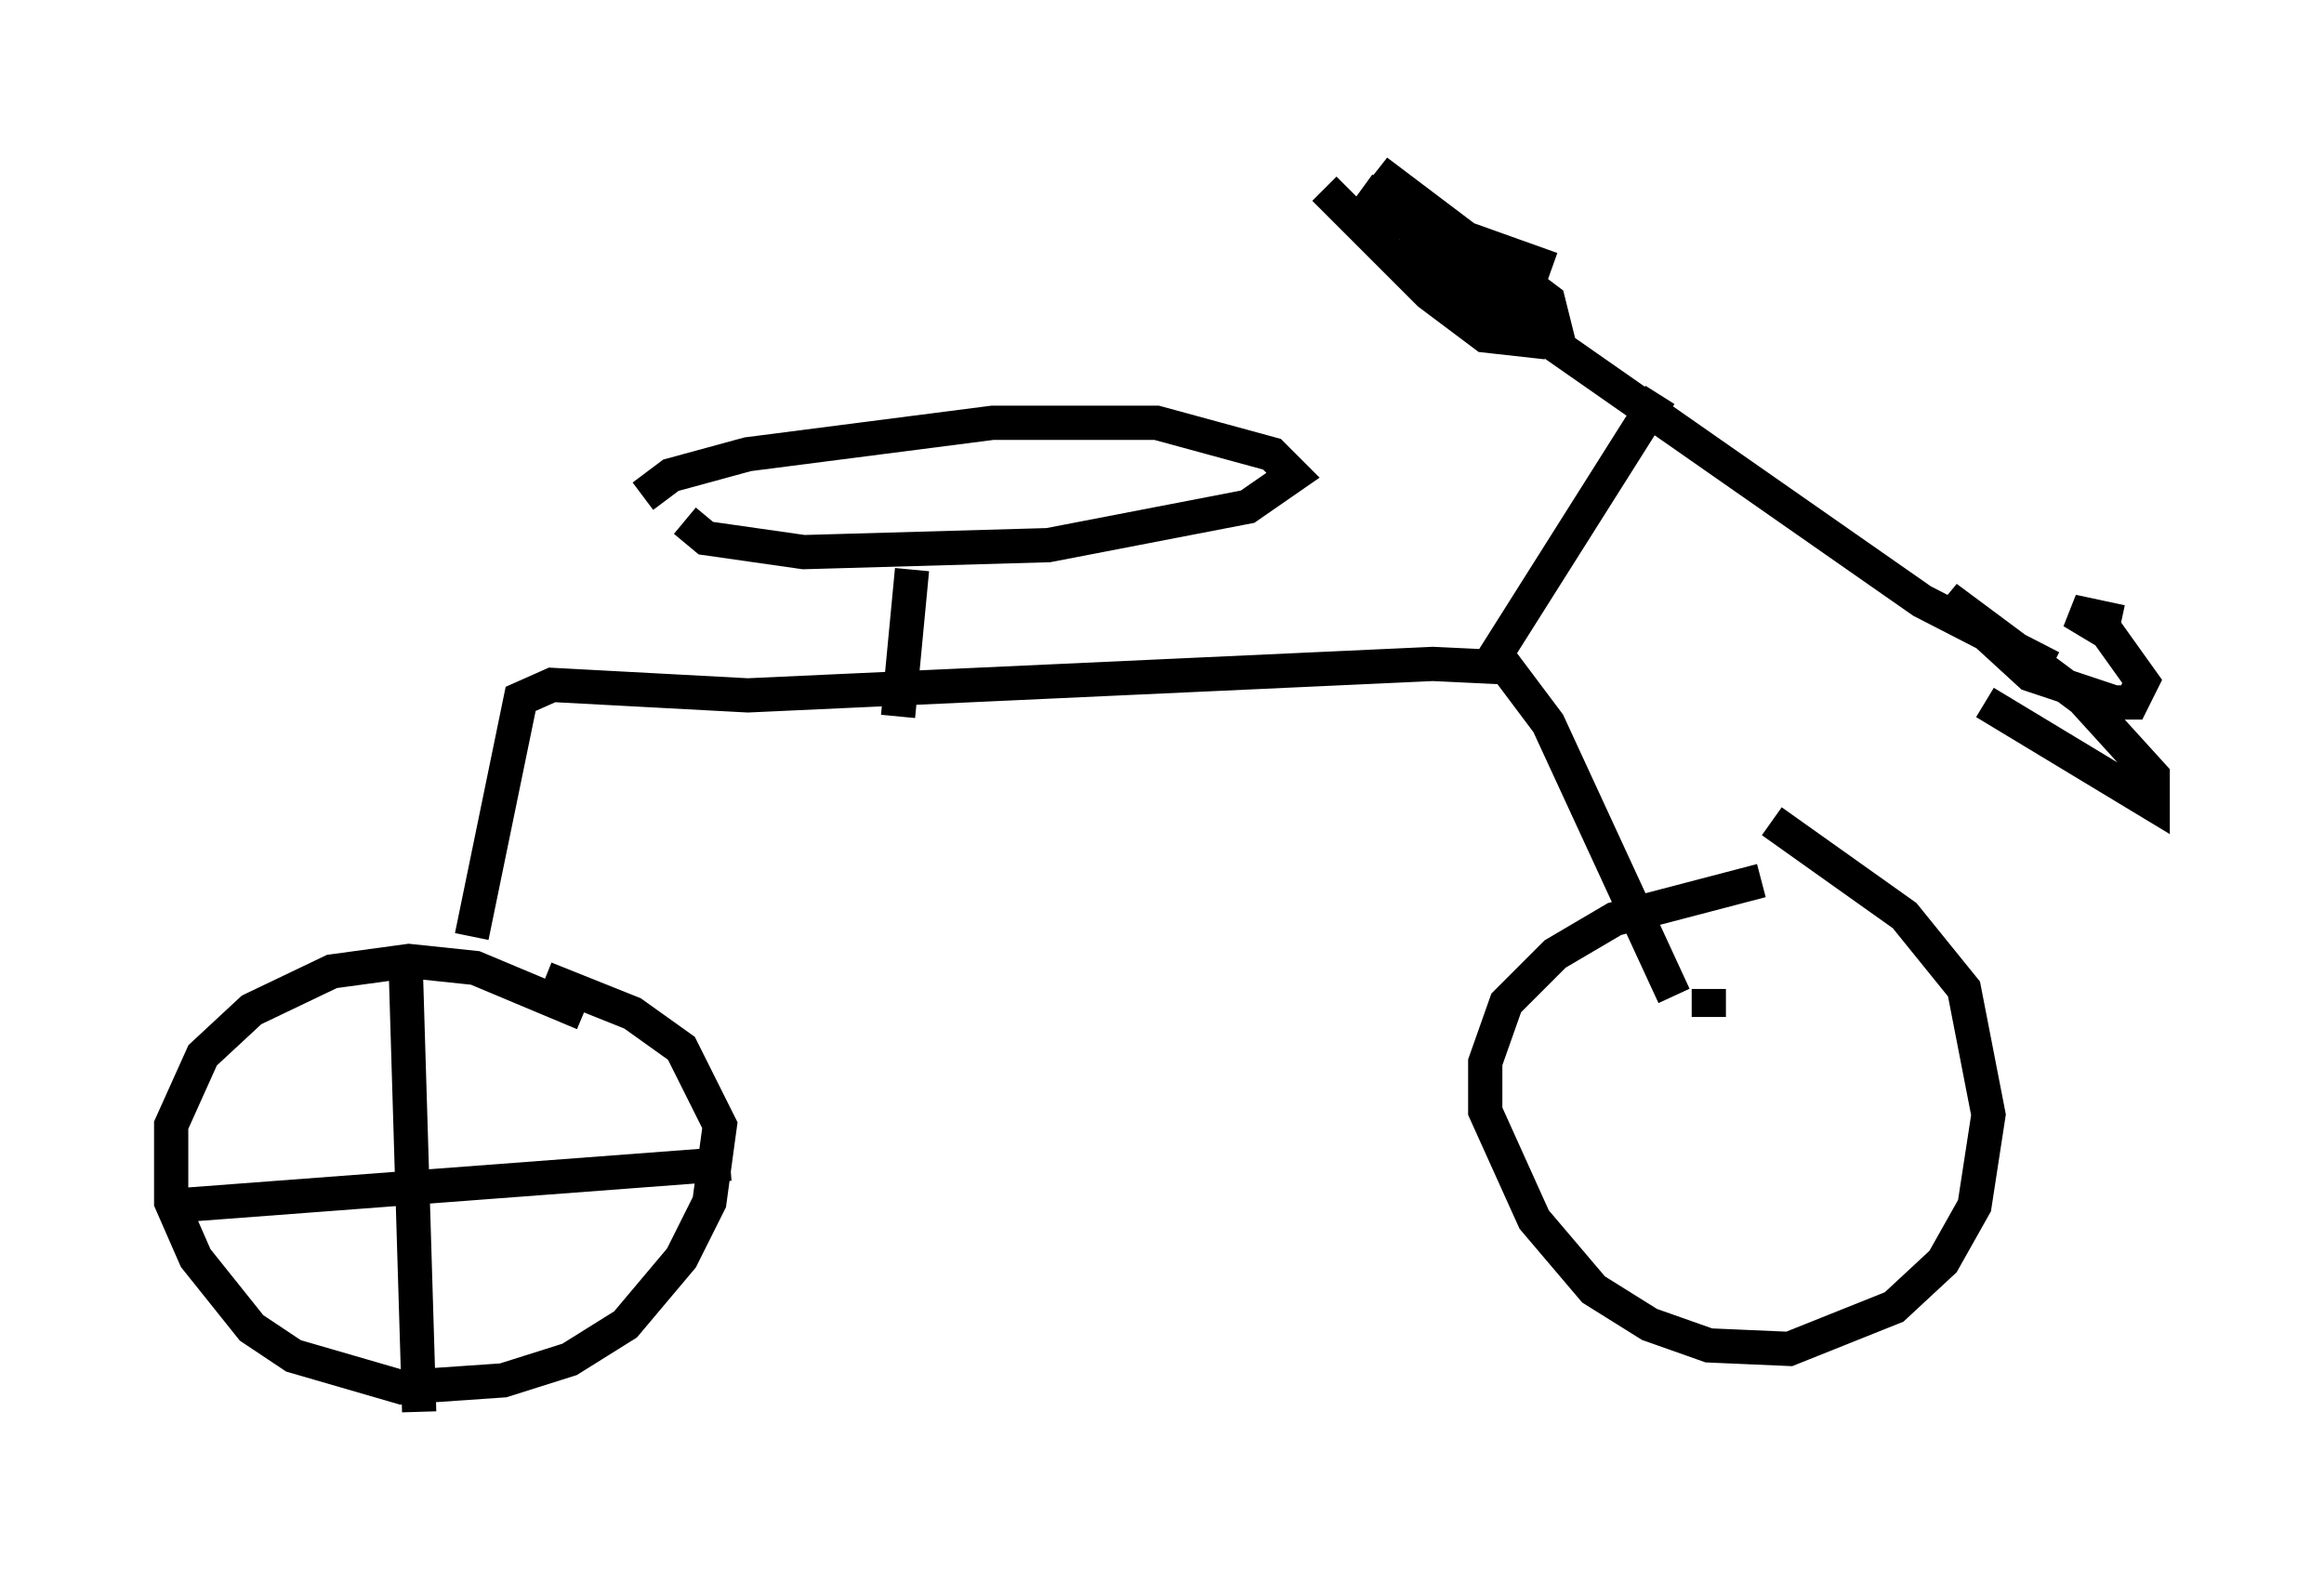 <?xml version="1.0" encoding="utf-8" ?>
<svg baseProfile="full" height="46.24" version="1.1" width="67.882" xmlns="http://www.w3.org/2000/svg" xmlns:ev="http://www.w3.org/2001/xml-events" xmlns:xlink="http://www.w3.org/1999/xlink"><defs /><rect fill="white" height="46.24" width="67.882" x="0" y="0" /><path d="M12.146, 32.257 m1.633, -4.9 l1.429, -6.942 0.919, -0.408 l5.717, 0.306 20.009, -0.919 l2.144, 0.102 1.225, 1.633 l3.675, 7.963 m-31.85, 0.51 l-3.165, -1.327 -1.94, -0.204 l-2.246, 0.306 -2.348, 1.123 l-1.429, 1.327 -0.919, 2.042 l0.0, 2.246 0.715, 1.633 l1.633, 2.042 1.225, 0.817 l3.165, 0.919 2.96, -0.204 l1.94, -0.613 1.633, -1.021 l1.633, -1.94 0.817, -1.633 l0.306, -2.246 -1.123, -2.246 l-1.429, -1.021 -2.552, -1.021 m35.525, -2.858 l-4.288, 1.123 -1.735, 1.021 l-1.429, 1.429 -0.613, 1.735 l0.0, 1.429 1.429, 3.165 l1.735, 2.042 1.633, 1.021 l1.735, 0.613 2.348, 0.102 l3.063, -1.225 1.429, -1.327 l0.919, -1.633 0.408, -2.654 l-0.715, -3.675 -1.735, -2.144 l-3.879, -2.756 m-8.167, -4.696 l4.9, -7.758 m-7.554, -4.594 l15.211, 10.617 3.777, 1.94 m-33.688, 1.429 l0.408, -4.288 m-6.635, -1.429 l0.613, 0.51 2.858, 0.408 l7.146, -0.204 5.819, -1.123 l1.327, -0.919 -0.613, -0.613 l-3.369, -0.919 -4.798, 0.0 l-7.146, 0.919 -2.246, 0.613 l-0.817, 0.613 m19.906, -8.983 l3.063, 3.063 1.633, 1.225 l0.919, 0.102 -0.613, -1.327 l-3.879, -3.063 5.513, 3.675 l-0.102, -0.408 -5.002, -3.777 l2.246, 1.838 2.858, 1.021 m12.658, 12.658 l4.9, 2.96 0.0, -0.817 l-2.042, -2.246 -3.981, -2.96 l2.45, 2.246 2.45, 0.817 l0.51, 0.0 0.306, -0.613 l-1.021, -1.429 -1.021, -0.613 l1.429, 0.306 m-50.123, 9.596 l0.408, 13.475 m-7.146, -6.023 l16.231, -1.225 m28.584, -5.104 l0.0, 0.817 " fill="none" stroke="black" stroke-width="1" /></svg>